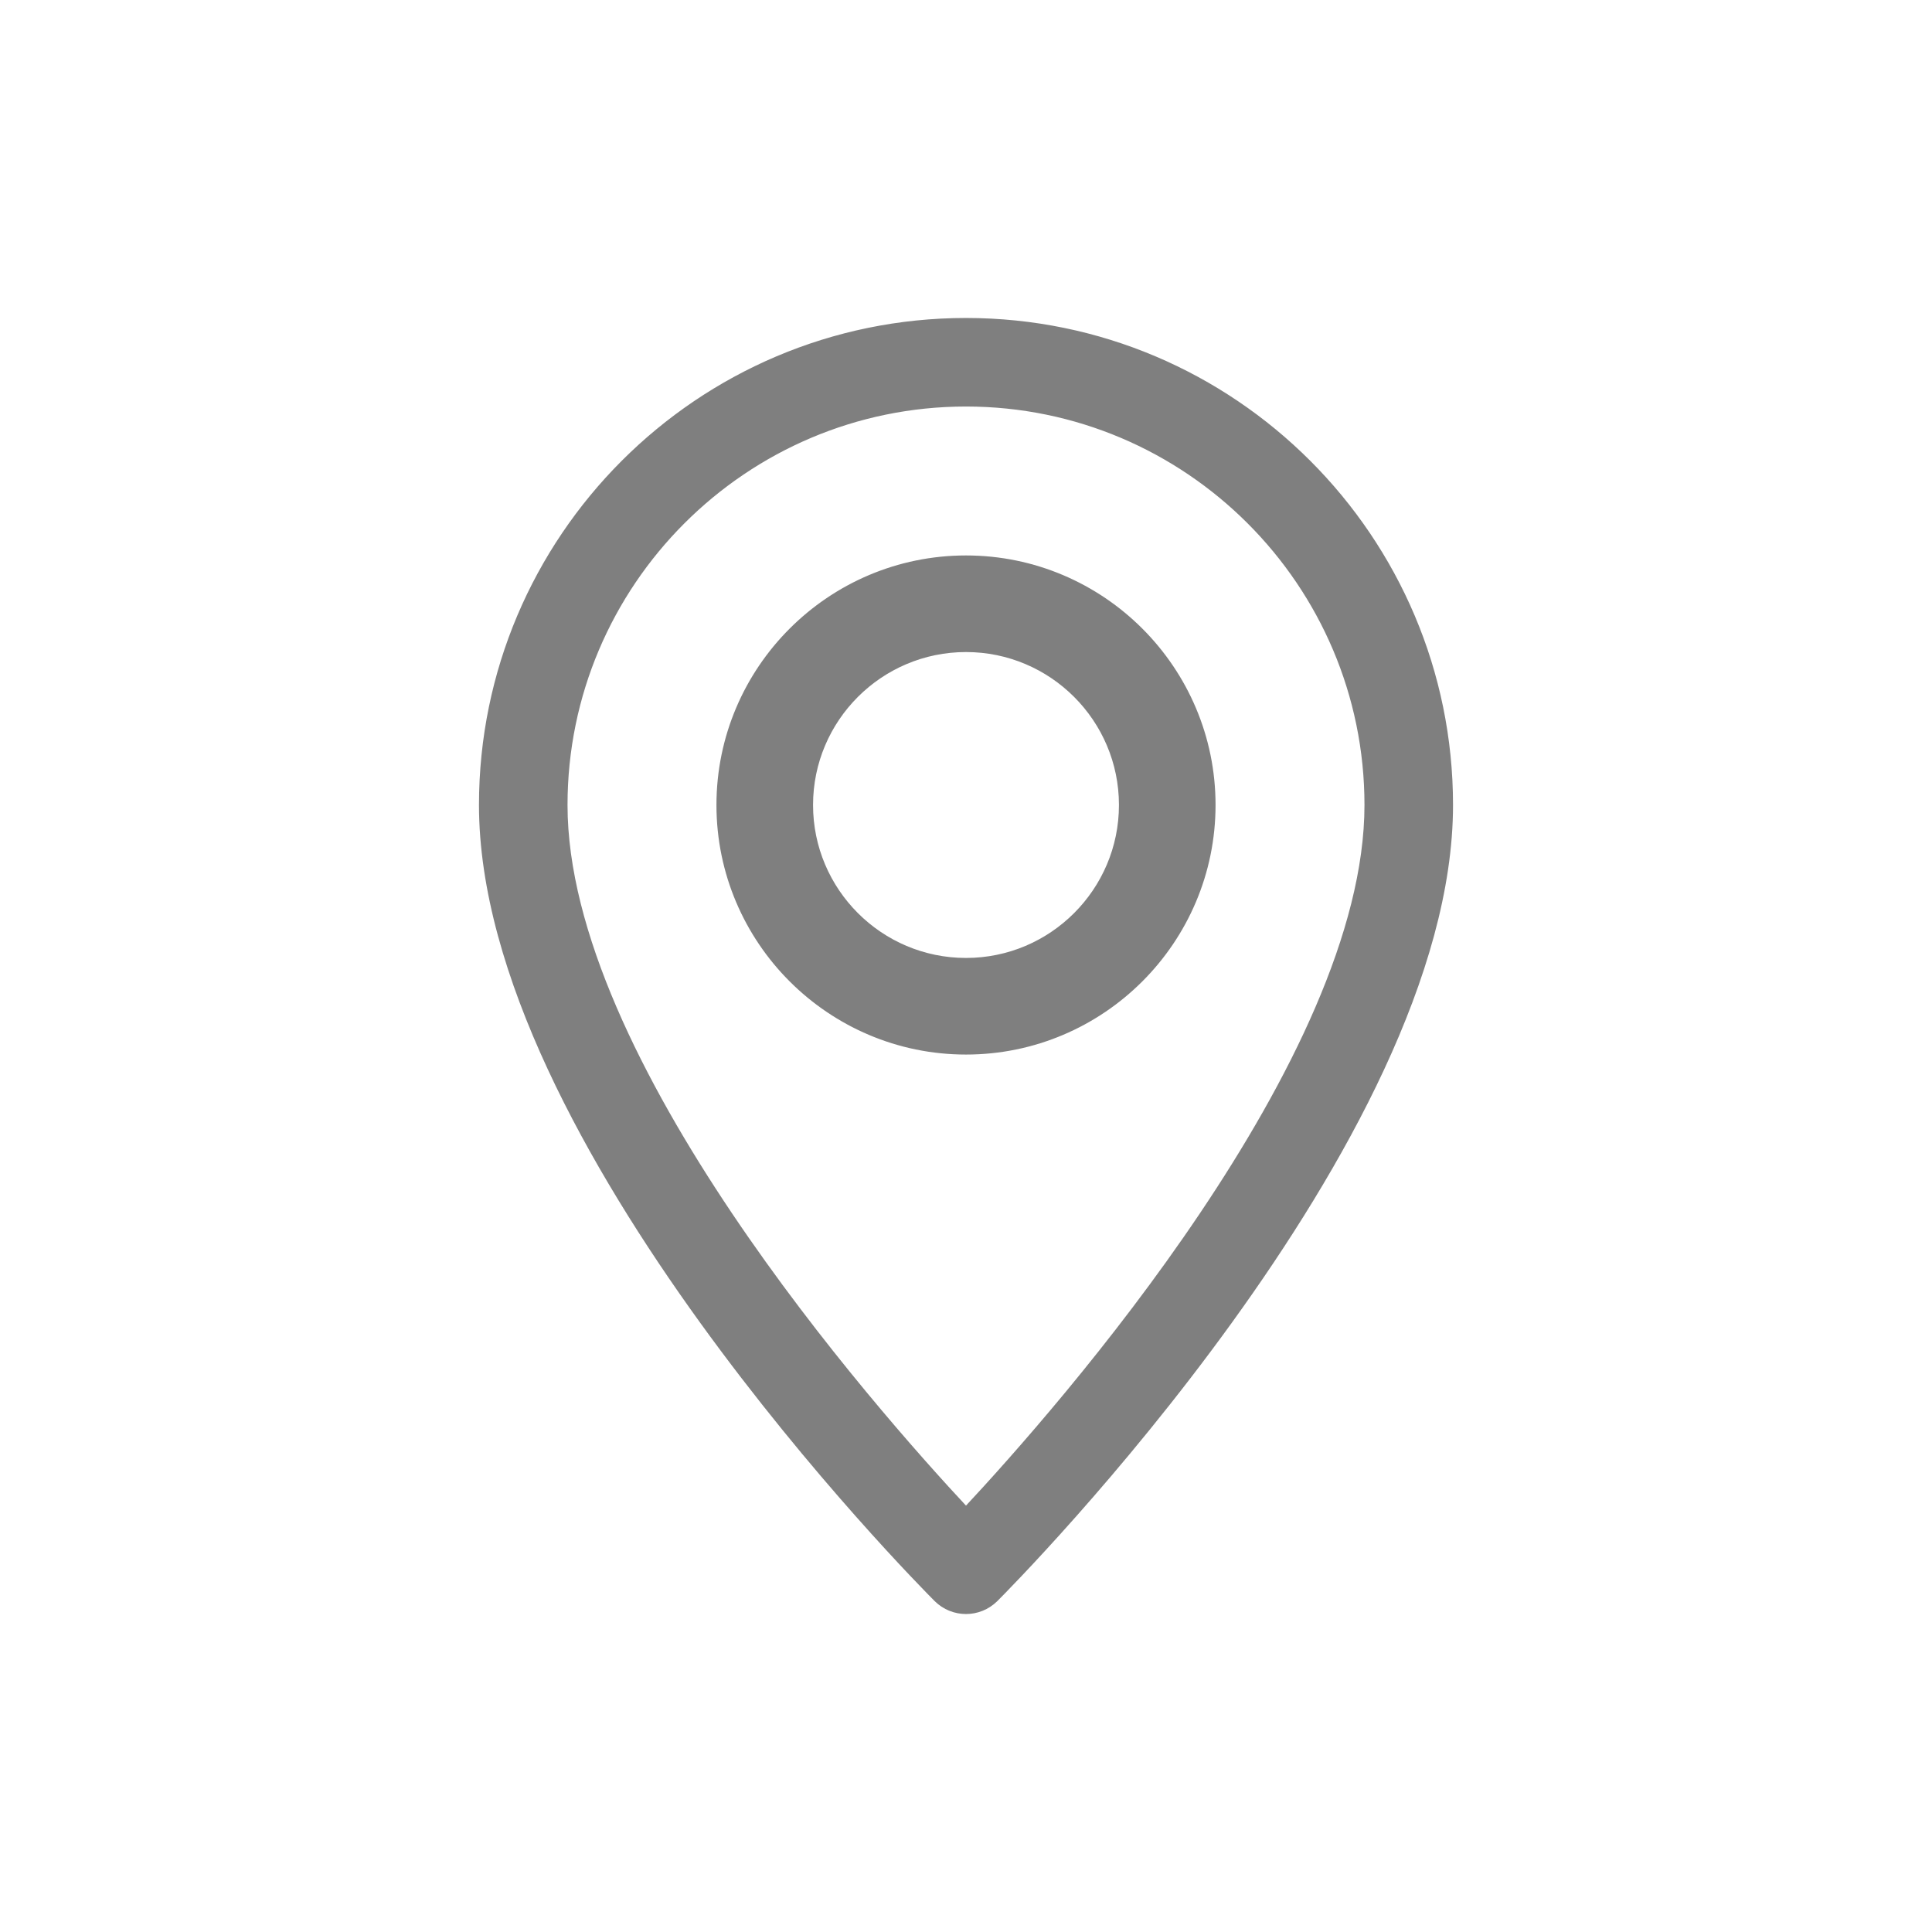 <svg width="24" height="24" viewBox="0 0 24 24" fill="none" xmlns="http://www.w3.org/2000/svg">
<g opacity="0.5">
<path d="M12 4C8.691 4 6 6.691 6 10C6 14.159 11.416 19.623 11.646 19.854C11.744 19.951 11.872 20 12 20C12.128 20 12.256 19.951 12.354 19.854C12.584 19.623 18 14.159 18 10C18 6.691 15.309 4 12 4ZM12 18.777C10.806 17.499 7 13.177 7 10C7 7.243 9.243 5 12 5C14.757 5 17 7.243 17 10C17 13.174 13.194 17.499 12 18.777Z" fill="black" stroke="black" stroke-width="0.1"/>
<path d="M12 7C10.346 7 9 8.346 9 10C9 11.654 10.346 13 12 13C13.654 13 15 11.654 15 10C15 8.346 13.654 7 12 7ZM12 12C10.897 12 10 11.103 10 10C10 8.897 10.897 8 12 8C13.103 8 14 8.897 14 10C14 11.103 13.103 12 12 12Z" fill="black" stroke="black" stroke-width="0.2"/>
</g>
</svg>
